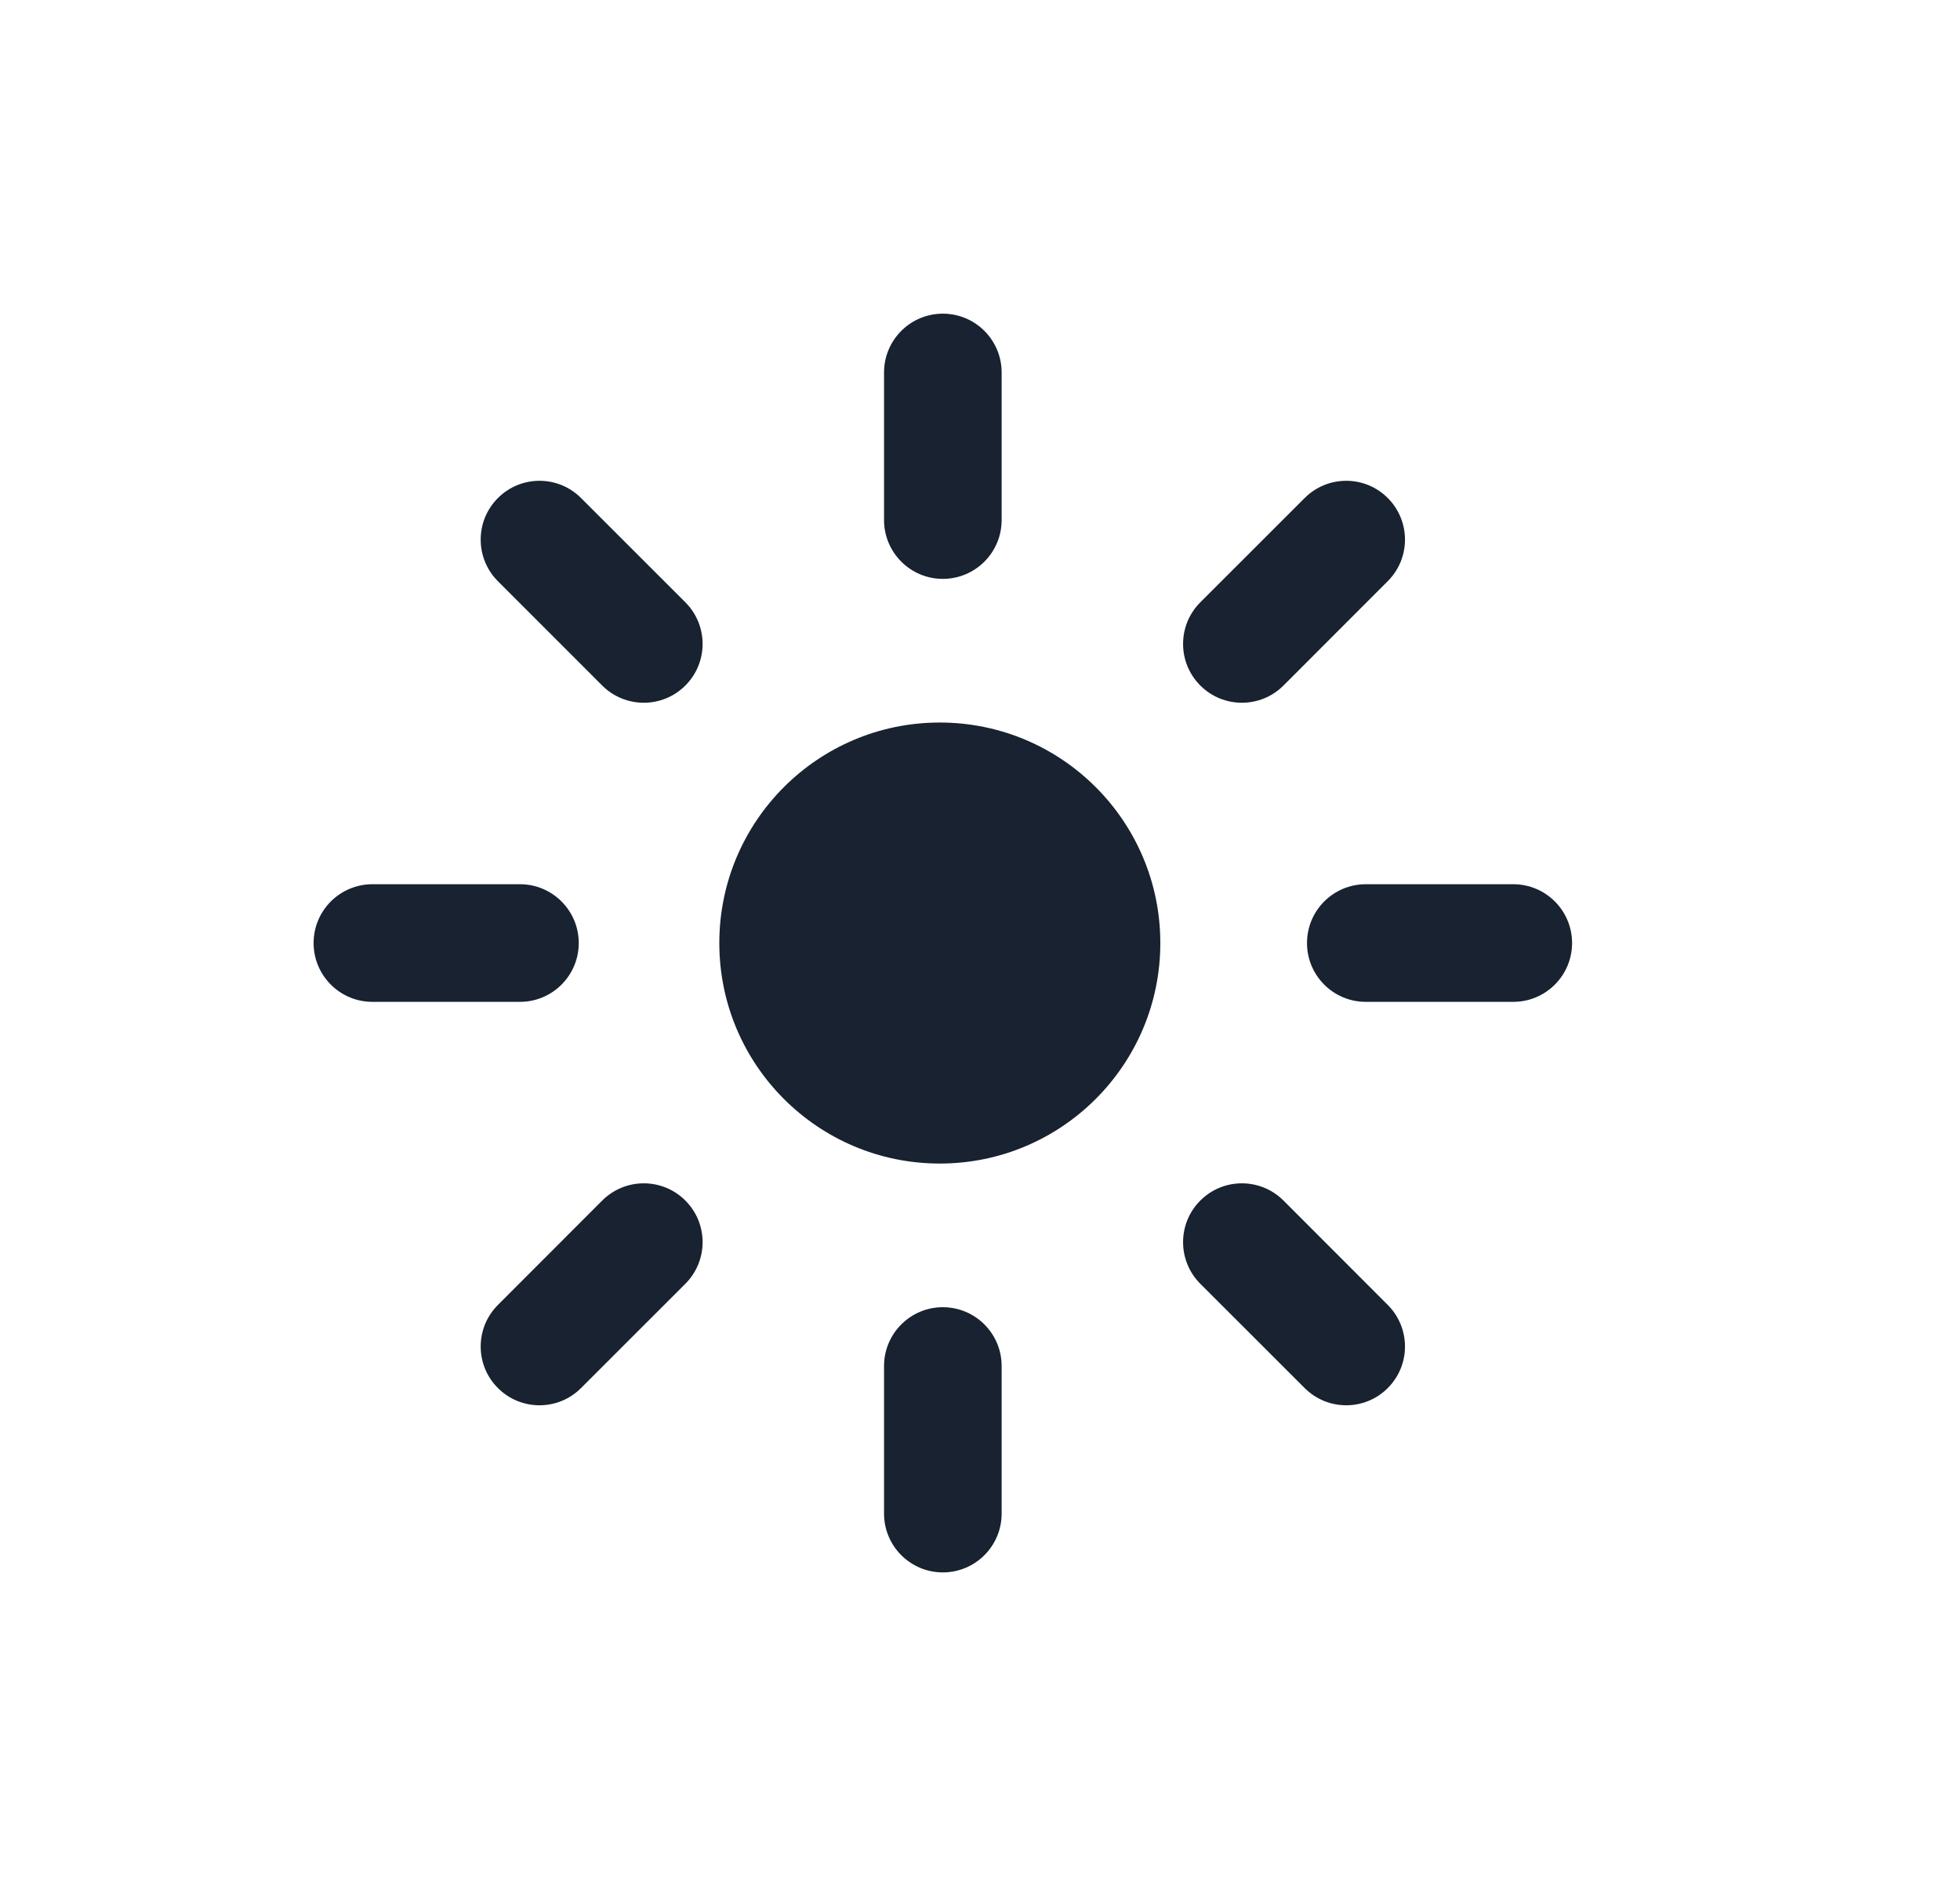 <svg width="25" height="24" viewBox="0 0 25 24" fill="none" xmlns="http://www.w3.org/2000/svg">
<path d="M12.026 4C11.612 4 11.276 4.336 11.276 4.75V6.632C11.276 7.046 11.612 7.382 12.026 7.382C12.44 7.382 12.776 7.046 12.776 6.632V4.75C12.776 4.336 12.44 4 12.026 4Z" fill="#182230"/>
<path d="M14.8 12.026C14.8 13.579 13.54 14.838 11.987 14.838C10.434 14.838 9.175 13.579 9.175 12.026C9.175 10.473 10.434 9.214 11.987 9.214C13.54 9.214 14.8 10.473 14.8 12.026Z" fill="#182230"/>
<path d="M4 12.026C4 12.44 4.336 12.776 4.75 12.776H6.632C7.046 12.776 7.382 12.44 7.382 12.026C7.382 11.612 7.046 11.276 6.632 11.276H4.75C4.336 11.276 4 11.612 4 12.026Z" fill="#182230"/>
<path d="M17.421 12.776C17.006 12.776 16.671 12.44 16.671 12.026C16.671 11.612 17.006 11.276 17.421 11.276H19.302C19.716 11.276 20.052 11.612 20.052 12.026C20.052 12.44 19.716 12.776 19.302 12.776H17.421Z" fill="#182230"/>
<path d="M11.276 17.42C11.276 17.006 11.612 16.67 12.026 16.67C12.44 16.67 12.776 17.006 12.776 17.42V19.302C12.776 19.716 12.44 20.052 12.026 20.052C11.612 20.052 11.276 19.716 11.276 19.302V17.42Z" fill="#182230"/>
<path d="M6.351 6.351C6.058 6.644 6.058 7.119 6.351 7.412L7.681 8.742C7.974 9.035 8.449 9.035 8.742 8.742C9.035 8.449 9.035 7.974 8.742 7.681L7.411 6.351C7.119 6.058 6.644 6.058 6.351 6.351Z" fill="#182230"/>
<path d="M15.31 16.371C15.017 16.078 15.017 15.603 15.31 15.31C15.603 15.017 16.078 15.017 16.371 15.31L17.701 16.641C17.994 16.934 17.994 17.409 17.701 17.701C17.409 17.994 16.934 17.994 16.641 17.701L15.31 16.371Z" fill="#182230"/>
<path d="M17.701 6.351C17.409 6.058 16.934 6.058 16.641 6.351L15.31 7.681C15.017 7.974 15.017 8.449 15.31 8.742C15.603 9.035 16.078 9.035 16.371 8.742L17.701 7.411C17.994 7.119 17.994 6.644 17.701 6.351Z" fill="#182230"/>
<path d="M7.681 15.31C7.974 15.017 8.449 15.017 8.742 15.31C9.035 15.603 9.035 16.078 8.742 16.371L7.411 17.701C7.119 17.994 6.644 17.994 6.351 17.701C6.058 17.409 6.058 16.934 6.351 16.641L7.681 15.31Z" fill="#182230"/>
</svg>

